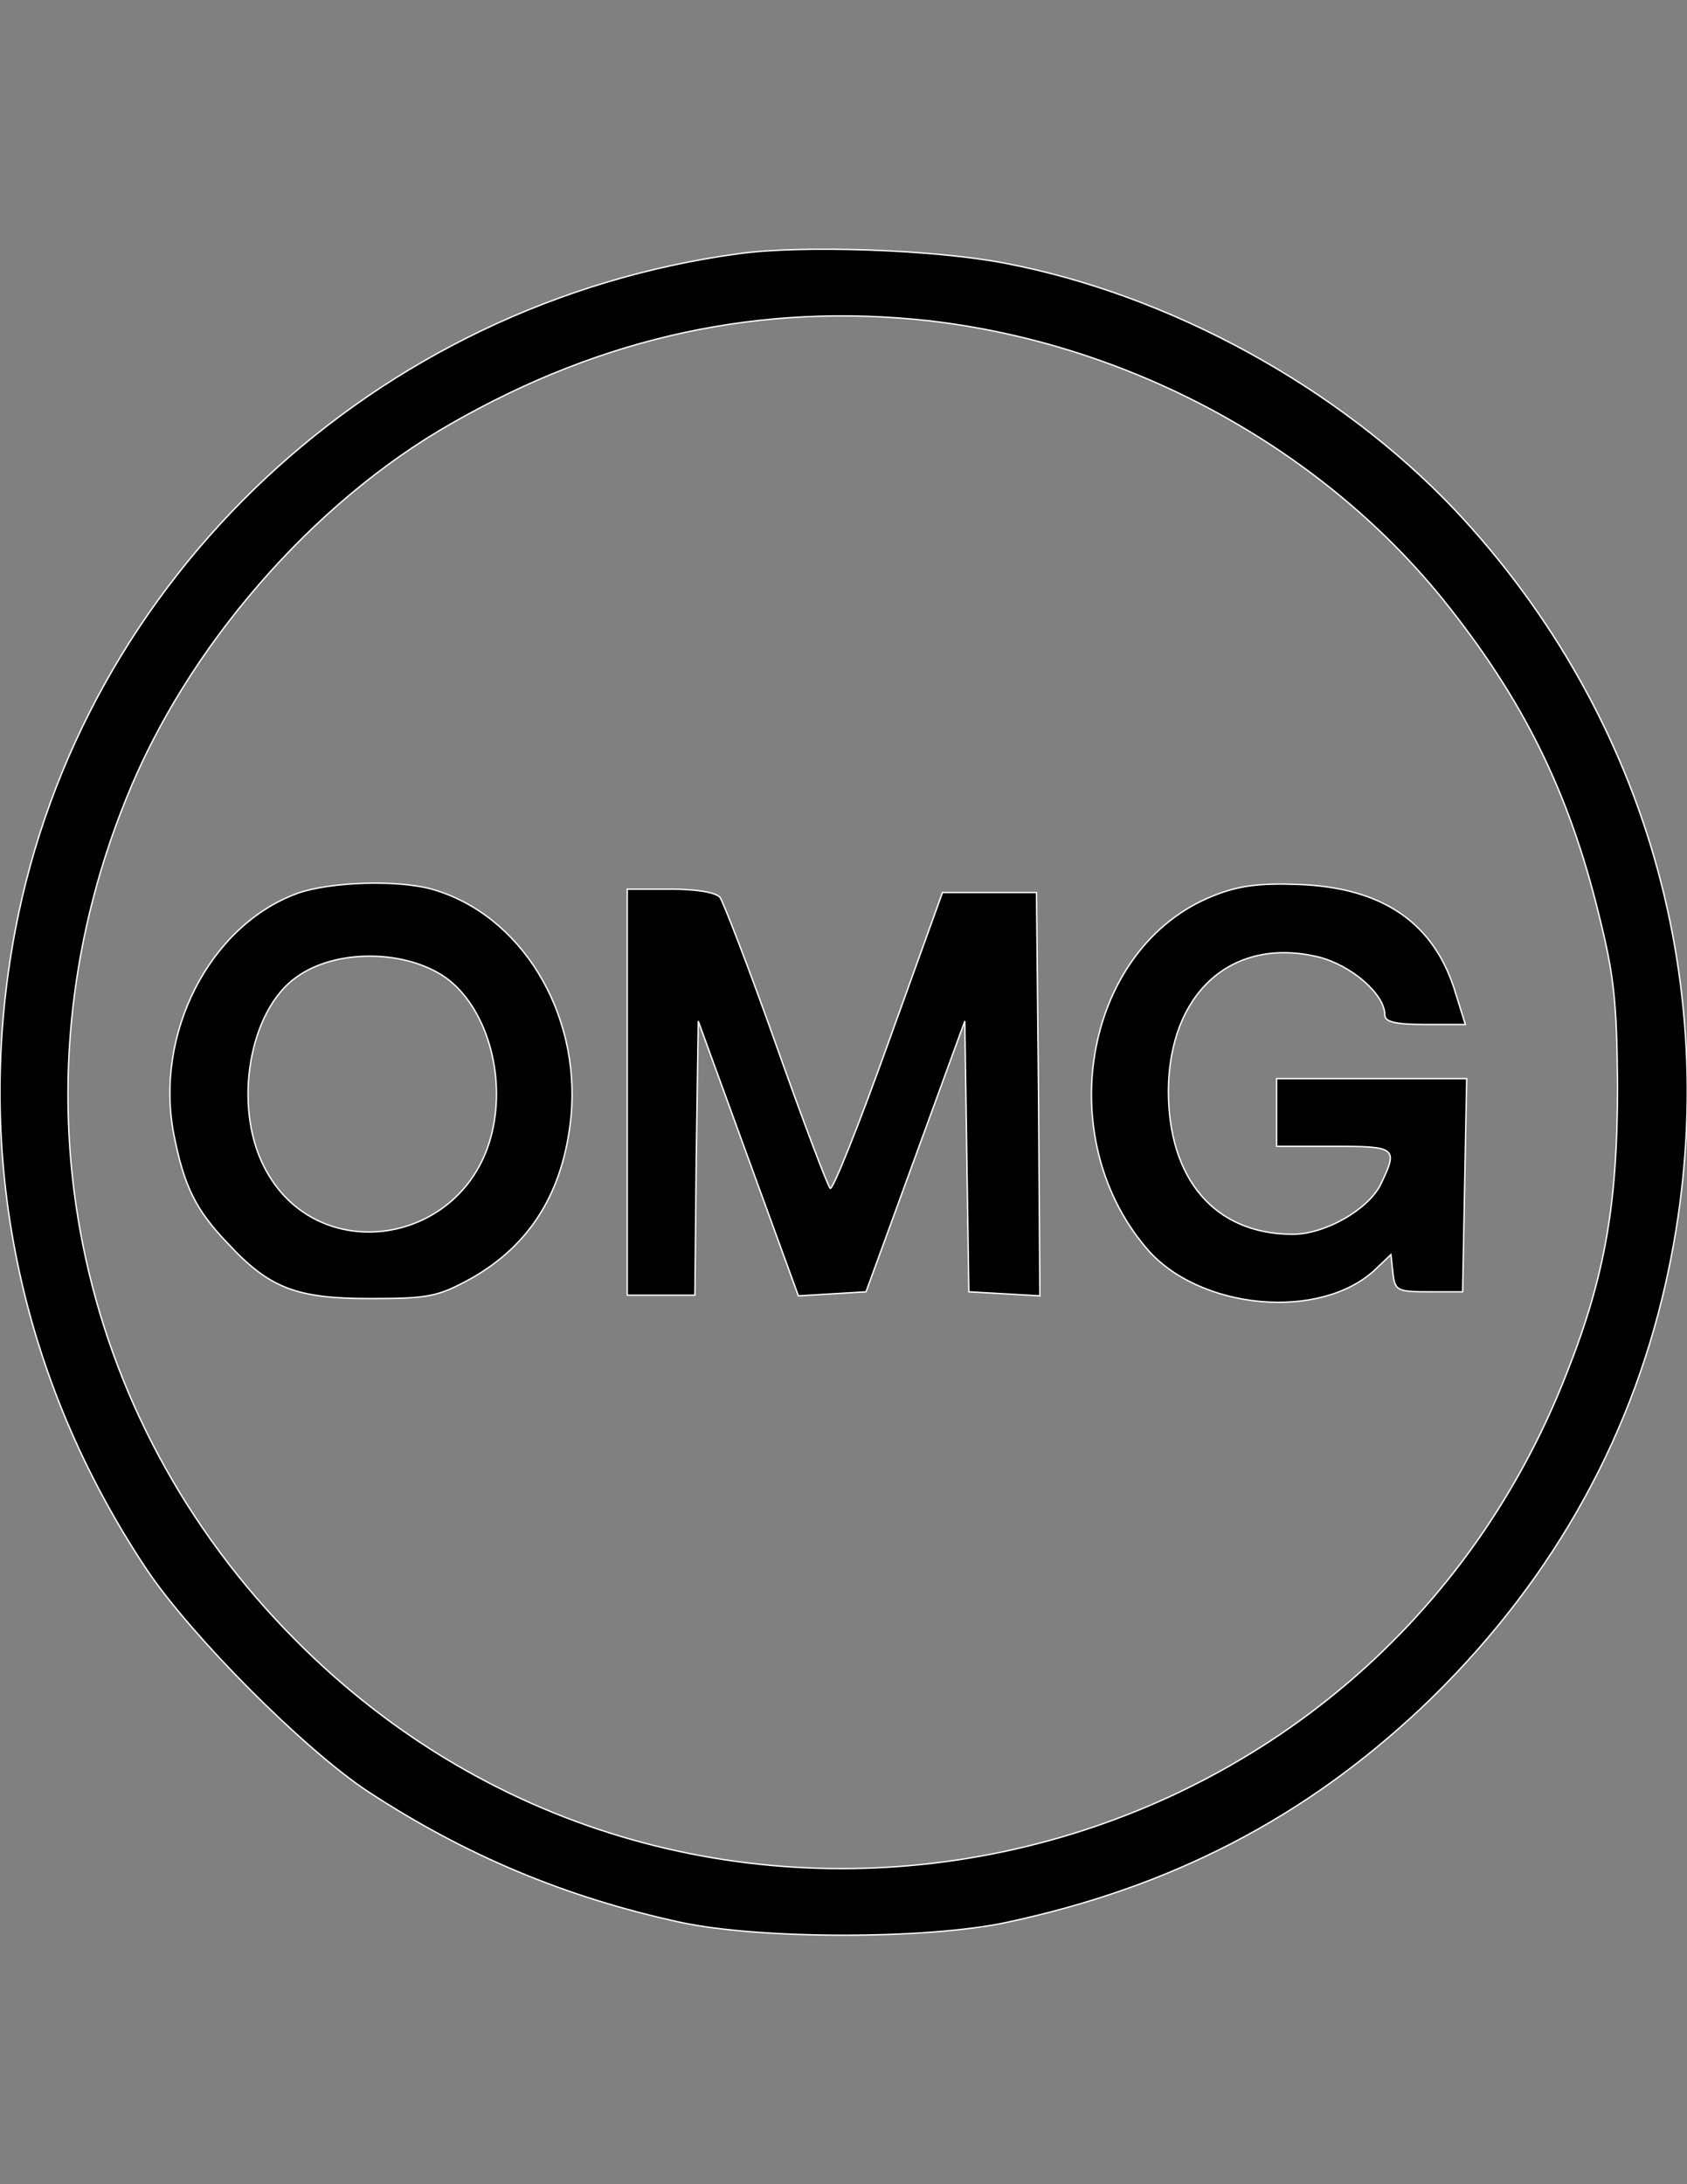 <?xml version="1.0" encoding="utf-8"?>
<!-- Generator: Adobe Illustrator 16.0.0, SVG Export Plug-In . SVG Version: 6.00 Build 0)  -->
<!DOCTYPE svg PUBLIC "-//W3C//DTD SVG 1.1//EN" "http://www.w3.org/Graphics/SVG/1.1/DTD/svg11.dtd">
<svg version="1.1" id="Layer_1" xmlns="http://www.w3.org/2000/svg" xmlns:xlink="http://www.w3.org/1999/xlink" x="0px" y="0px"
	 width="612px" height="792px" viewBox="0 0 612 792" enable-background="new 0 0 612 792" xml:space="preserve">
<rect x="0" y="0" width="612" height="792" fill="#808080" stroke="none"/>
<g transform="translate(0,250) scale(0.1,-0.1)">
	<g>
		<path d="M2680.383,1580.123C1360.188,1400.992,297.659,407.164,54.719-876.22c-152.139-809.775,14.727-1622.021,478.516-2316.474
			c161.953-240.479,566.846-647.822,799.961-802.422c355.82-233.115,718.994-385.254,1138.603-476.055
			c289.561-61.348,888.311-61.348,1177.871,0c598.75,127.607,1082.158,377.9,1509.14,780.342
			c451.514,429.433,750.889,949.658,883.398,1536.133c230.664,1015.913-51.533,2048.999-765.615,2807.251
			c-419.609,441.699-1028.174,777.881-1631.836,893.218C3392.004,1594.849,2908.596,1612.022,2680.383,1580.123z M3367.473,1337.188
			c728.799-83.433,1418.349-456.421,1867.402-1011.001c289.561-360.723,456.426-694.448,566.855-1148.423
			c53.984-215.938,63.799-314.097,66.25-613.472c0-426.977-44.17-689.546-184.043-1042.905
			C4945.324-4375.468,2503.703-4888.329,1073.088-3447.9C265.754-2638.115,27.727-1460.244,457.161-397.709
			C675.559,149.507,1131.975,677.09,1637.483,964.2C2189.602,1280.748,2763.811,1403.443,3367.473,1337.188z"/>
		<path d="M1080.452-738.803c-319.014-115.332-522.685-510.405-449.062-878.491c36.807-184.043,78.525-269.932,193.857-390.166
			c152.139-164.414,250.293-201.221,517.764-201.221c213.496,0,245.391,7.363,363.184,71.162
			c218.389,122.695,338.633,316.553,365.625,591.386c34.355,377.9-184.043,731.26-505.498,822.056
			C1441.164-689.721,1200.686-697.084,1080.452-738.803z M1617.854-1045.537c144.775-105.518,218.389-348.452,166.855-561.943
			c-98.154-412.256-640.459-493.232-826.953-122.695c-112.881,220.859-53.984,566.85,117.783,687.09
			C1217.864-940.019,1470.618-942.475,1617.854-1045.537z"/>
		<path d="M4400.559-748.618c-461.328-184.038-591.386-863.764-242.939-1276.02c188.955-225.762,635.557-267.471,834.326-76.074
			l53.984,51.533l7.363-68.711c7.363-61.348,14.717-66.25,130.059-66.25h122.686l7.363,387.715l7.363,385.259h-345.996h-343.545
			v-122.7v-122.695h208.584c225.752,0,233.115-4.902,169.316-137.412c-44.17-90.791-201.221-181.592-319.004-181.592
			c-282.197,0-451.523,198.77-451.523,520.229c2.461,355.815,230.674,559.487,542.314,485.869
			c120.244-29.448,242.939-134.966,242.939-211.035c0-24.536,36.807-34.351,147.227-34.351h144.785l-34.355,110.42
			c-76.074,257.661-265.02,387.715-576.67,397.534C4567.424-701.992,4491.35-711.806,4400.559-748.618z"/>
		<path d="M2275.49-1460.244v-736.172h122.695h122.695l4.902,495.693l7.363,498.135l181.592-498.135l181.582-498.145l122.695,7.363
			l122.695,7.363l179.131,490.781l179.141,490.771l7.363-490.771l7.354-490.781l130.059-7.363l127.607-7.363l-4.912,731.26
			l-7.363,731.26h-169.316h-171.768l-196.318-544.766c-107.969-301.826-203.672-539.853-211.035-527.588
			c-9.814,9.814-98.154,242.939-196.309,520.229s-191.396,517.769-203.672,534.946c-14.717,17.178-83.428,29.448-179.131,29.448
			H2275.49V-1460.244L2275.49-1460.244z"/>
	</g>
	<g>
		<path fill="none" stroke="#FFFFFF" stroke-width="5" d="M2680.383,1580.123C1360.188,1400.992,297.659,407.164,54.719-876.22
			c-152.139-809.775,14.727-1622.021,478.516-2316.474c161.953-240.479,566.846-647.822,799.961-802.422
			c355.82-233.115,718.994-385.254,1138.603-476.055c289.561-61.348,888.311-61.348,1177.871,0
			c598.75,127.607,1082.158,377.9,1509.14,780.342c451.514,429.433,750.889,949.658,883.398,1536.133
			c230.664,1015.913-51.533,2048.999-765.615,2807.251c-419.609,441.699-1028.174,777.881-1631.836,893.218
			C3392.004,1594.849,2908.596,1612.022,2680.383,1580.123z M3367.473,1337.188c728.799-83.433,1418.349-456.421,1867.402-1011.001
			c289.561-360.723,456.426-694.448,566.855-1148.423c53.984-215.938,63.799-314.097,66.25-613.472
			c0-426.977-44.17-689.546-184.043-1042.905C4945.324-4375.468,2503.703-4888.329,1073.088-3447.9
			C265.754-2638.115,27.727-1460.244,457.161-397.709C675.559,149.507,1131.975,677.09,1637.483,964.2
			C2189.602,1280.748,2763.811,1403.443,3367.473,1337.188z"/>
		<path fill="none" stroke="#FFFFFF" stroke-width="5" d="M1080.452-738.803c-319.014-115.332-522.685-510.405-449.062-878.491
			c36.807-184.043,78.525-269.932,193.857-390.166c152.139-164.414,250.293-201.221,517.764-201.221
			c213.496,0,245.391,7.363,363.184,71.162c218.389,122.695,338.633,316.553,365.625,591.386
			c34.355,377.9-184.043,731.26-505.498,822.056C1441.164-689.721,1200.686-697.084,1080.452-738.803z M1617.854-1045.537
			c144.775-105.518,218.389-348.452,166.855-561.943c-98.154-412.256-640.459-493.232-826.953-122.695
			c-112.881,220.859-53.984,566.85,117.783,687.09C1217.864-940.019,1470.618-942.475,1617.854-1045.537z"/>
		<path fill="none" stroke="#FFFFFF" stroke-width="5" d="M4400.559-748.618c-461.328-184.038-591.386-863.764-242.939-1276.02
			c188.955-225.762,635.557-267.471,834.326-76.074l53.984,51.533l7.363-68.711c7.363-61.348,14.717-66.25,130.059-66.25h122.686
			l7.363,387.715l7.363,385.259h-345.996h-343.545v-122.7v-122.695h208.584c225.752,0,233.115-4.902,169.316-137.412
			c-44.17-90.791-201.221-181.592-319.004-181.592c-282.197,0-451.523,198.77-451.523,520.229
			c2.461,355.815,230.674,559.487,542.314,485.869c120.244-29.448,242.939-134.966,242.939-211.035
			c0-24.536,36.807-34.351,147.227-34.351h144.785l-34.355,110.42c-76.074,257.661-265.02,387.715-576.67,397.534
			C4567.424-701.992,4491.35-711.806,4400.559-748.618z"/>
		<path fill="none" stroke="#FFFFFF" stroke-width="5" d="M2275.49-1460.244v-736.172h122.695h122.695l4.902,495.693l7.363,498.135
			l181.592-498.135l181.582-498.145l122.695,7.363l122.695,7.363l179.131,490.781l179.141,490.771l7.363-490.771l7.354-490.781
			l130.059-7.363l127.607-7.363l-4.912,731.26l-7.363,731.26h-169.316h-171.768l-196.318-544.766
			c-107.969-301.826-203.672-539.853-211.035-527.588c-9.814,9.814-98.154,242.939-196.309,520.229
			s-191.396,517.769-203.672,534.946c-14.717,17.178-83.428,29.448-179.131,29.448H2275.49V-1460.244L2275.49-1460.244z"/>
	</g>
</g>
</svg>
